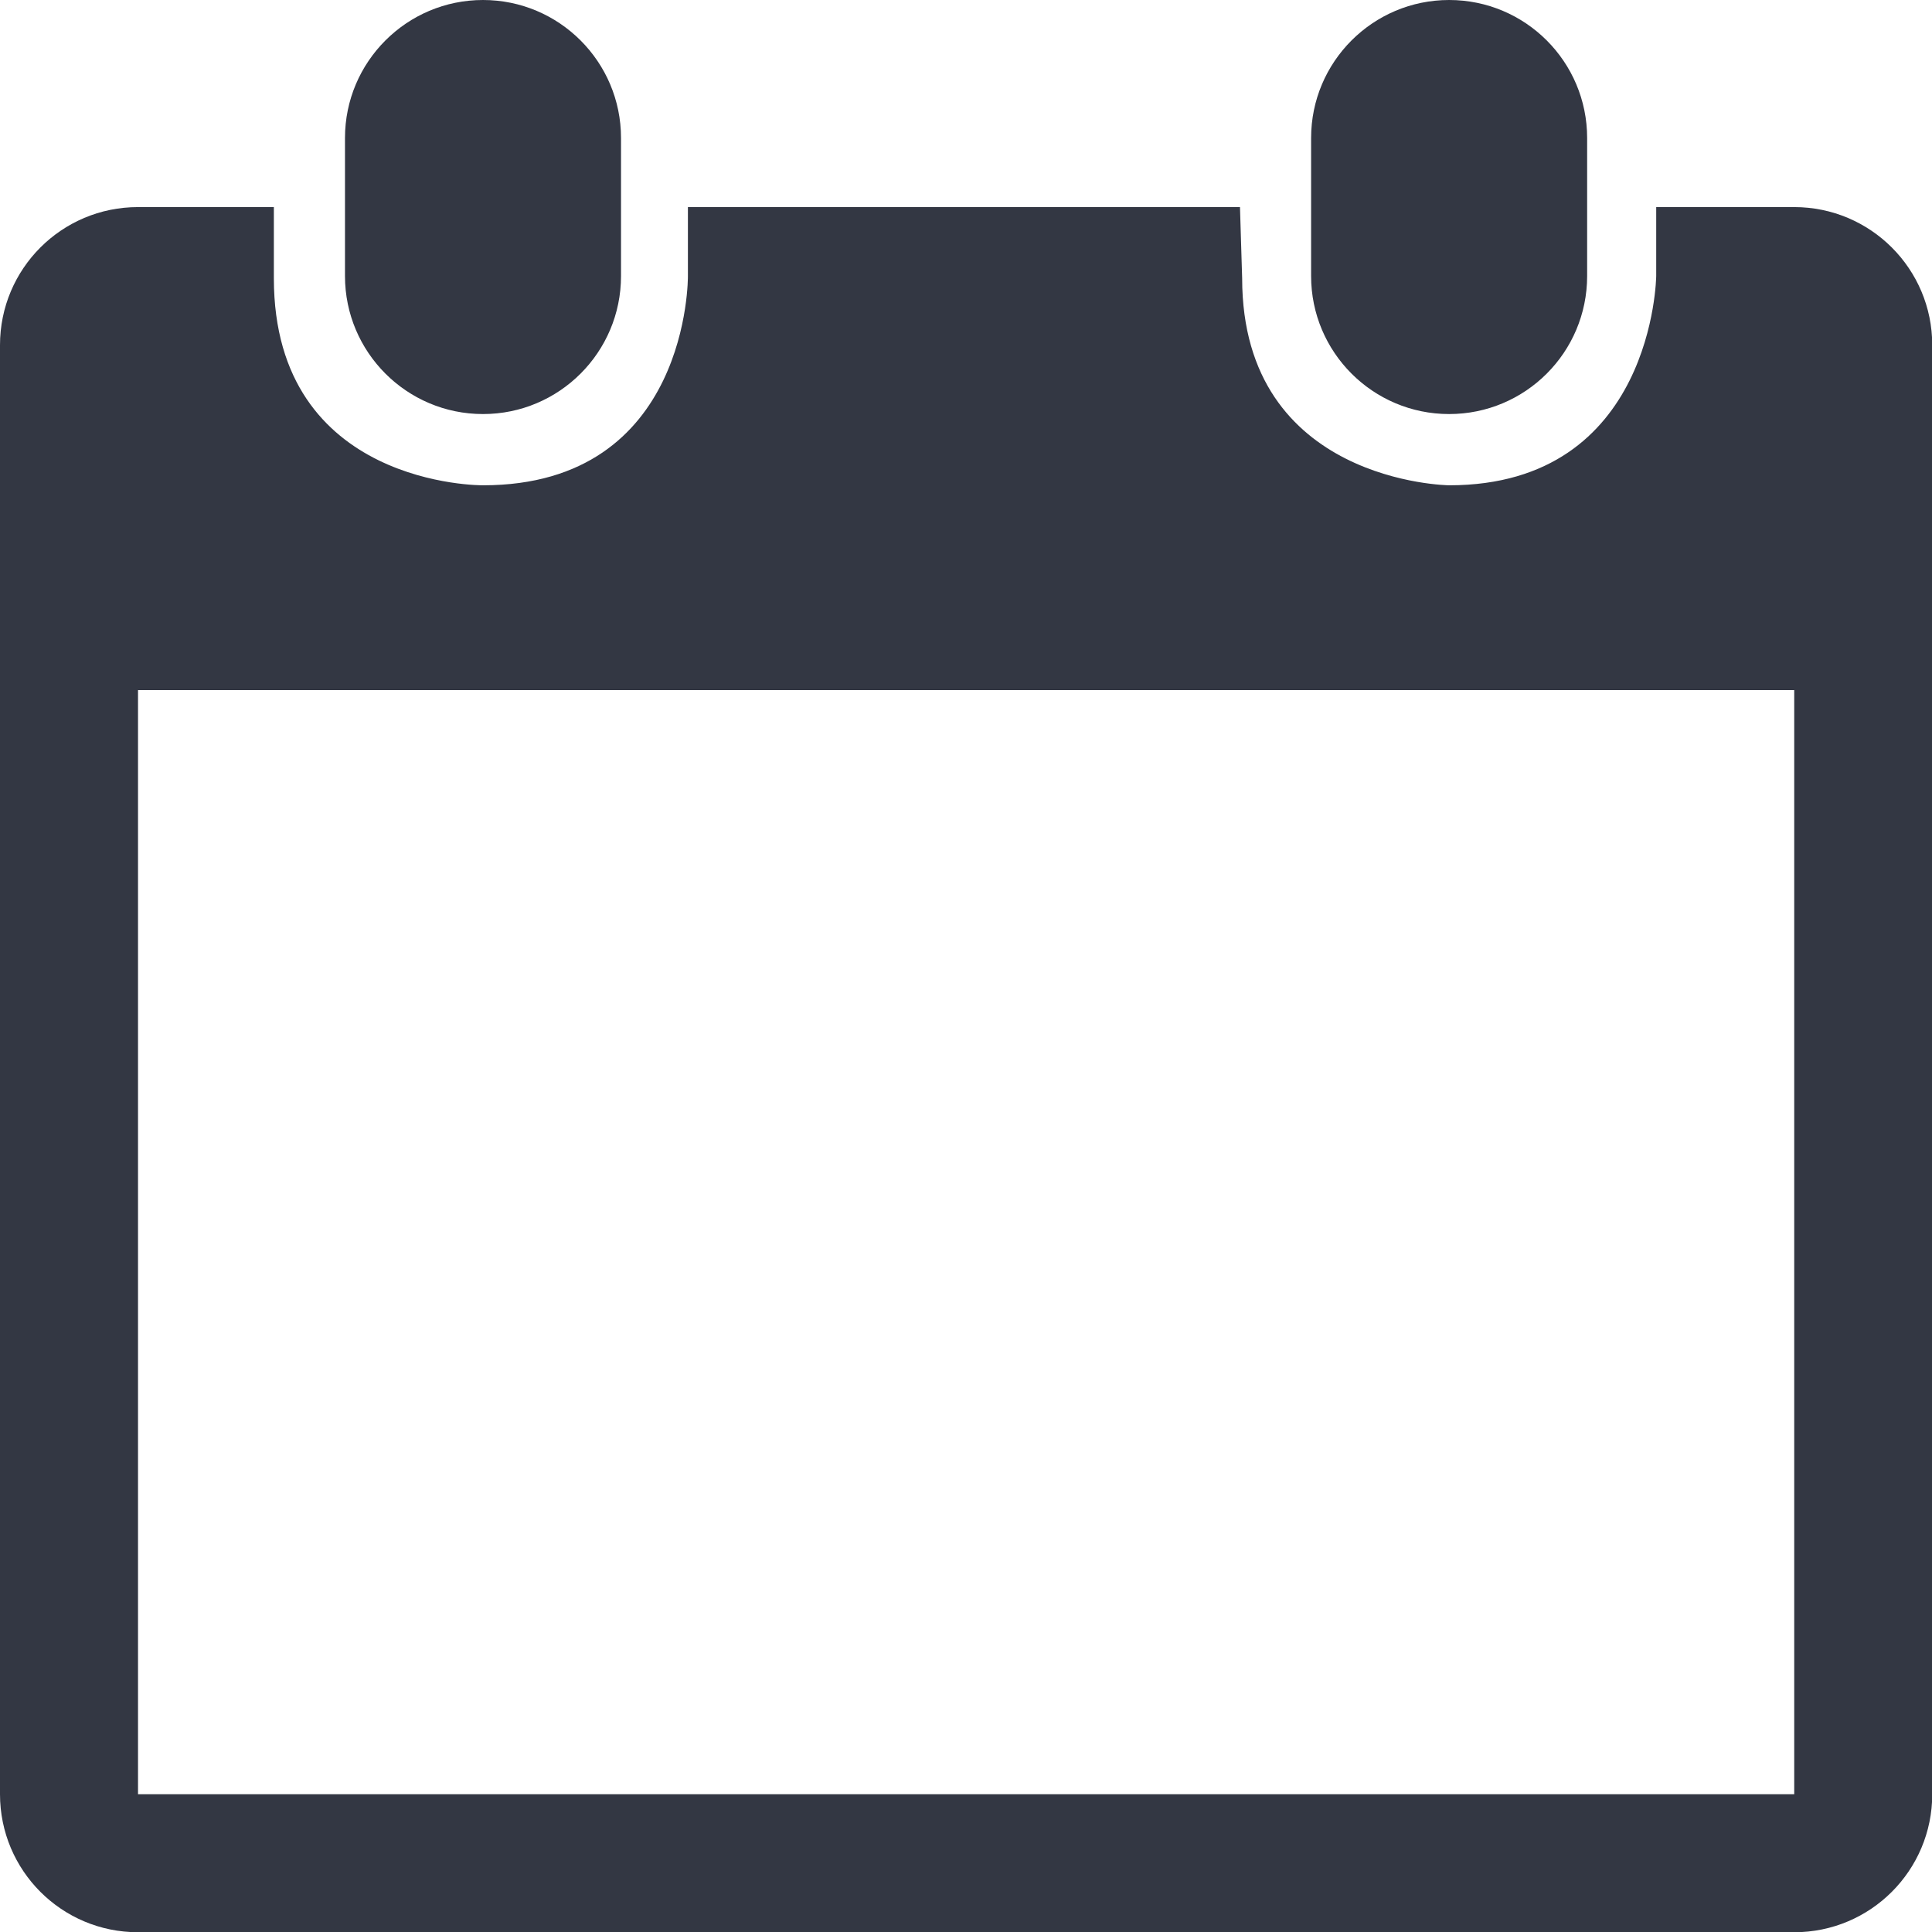 <?xml version="1.0" encoding="UTF-8"?>
<svg width="16px" height="16px" viewBox="0 0 16 16" version="1.1" xmlns="http://www.w3.org/2000/svg" xmlns:xlink="http://www.w3.org/1999/xlink">
    <!-- Generator: Sketch 47.1 (45422) - http://www.bohemiancoding.com/sketch -->
    <title>Calendar</title>
    <desc>Created with Sketch.</desc>
    <defs></defs>
    <g id="wordpress-plugin" stroke="none" stroke-width="1" fill="none" fill-rule="evenodd">
        <g id="Artboard" transform="translate(-13, -11)" fill="#333743">
            <path d="M17,11 C17.631,11 18.143,11.512 18.143,12.143 L18.143,13.286 C18.143,13.917 17.631,14.429 17,14.429 C16.369,14.429 15.857,13.917 15.857,13.286 L15.857,12.143 C15.857,11.512 16.369,11 17,11 Z M25.001,11 C25.633,11 26.144,11.512 26.144,12.143 L26.144,13.286 C26.144,13.917 25.633,14.429 25.001,14.429 C24.37,14.429 23.858,13.917 23.858,13.286 L23.858,12.143 C23.858,11.512 24.37,11 25.001,11 Z M14.143,12.715 L15.268,12.715 L15.268,13.304 C15.268,15.037 17,15.019 17,15.019 C18.715,15.019 18.697,13.286 18.697,13.286 L18.697,12.715 L23.269,12.715 L23.287,13.304 C23.287,15.001 25.001,15.019 25.001,15.019 C26.698,15.019 26.716,13.286 26.716,13.286 L26.716,12.715 L27.859,12.715 C28.49,12.715 29.002,13.226 29.002,13.858 L29.002,25.859 C29.002,26.491 28.49,27.002 27.859,27.002 L14.143,27.002 C13.511,27.002 13,26.491 13,25.859 L13,13.858 C13,13.226 13.511,12.715 14.143,12.715 Z M14.143,16.715 L14.143,25.859 L27.859,25.859 L27.859,16.715 L14.143,16.715 Z" id="Calendar"></path>
        </g>
    </g>
</svg>